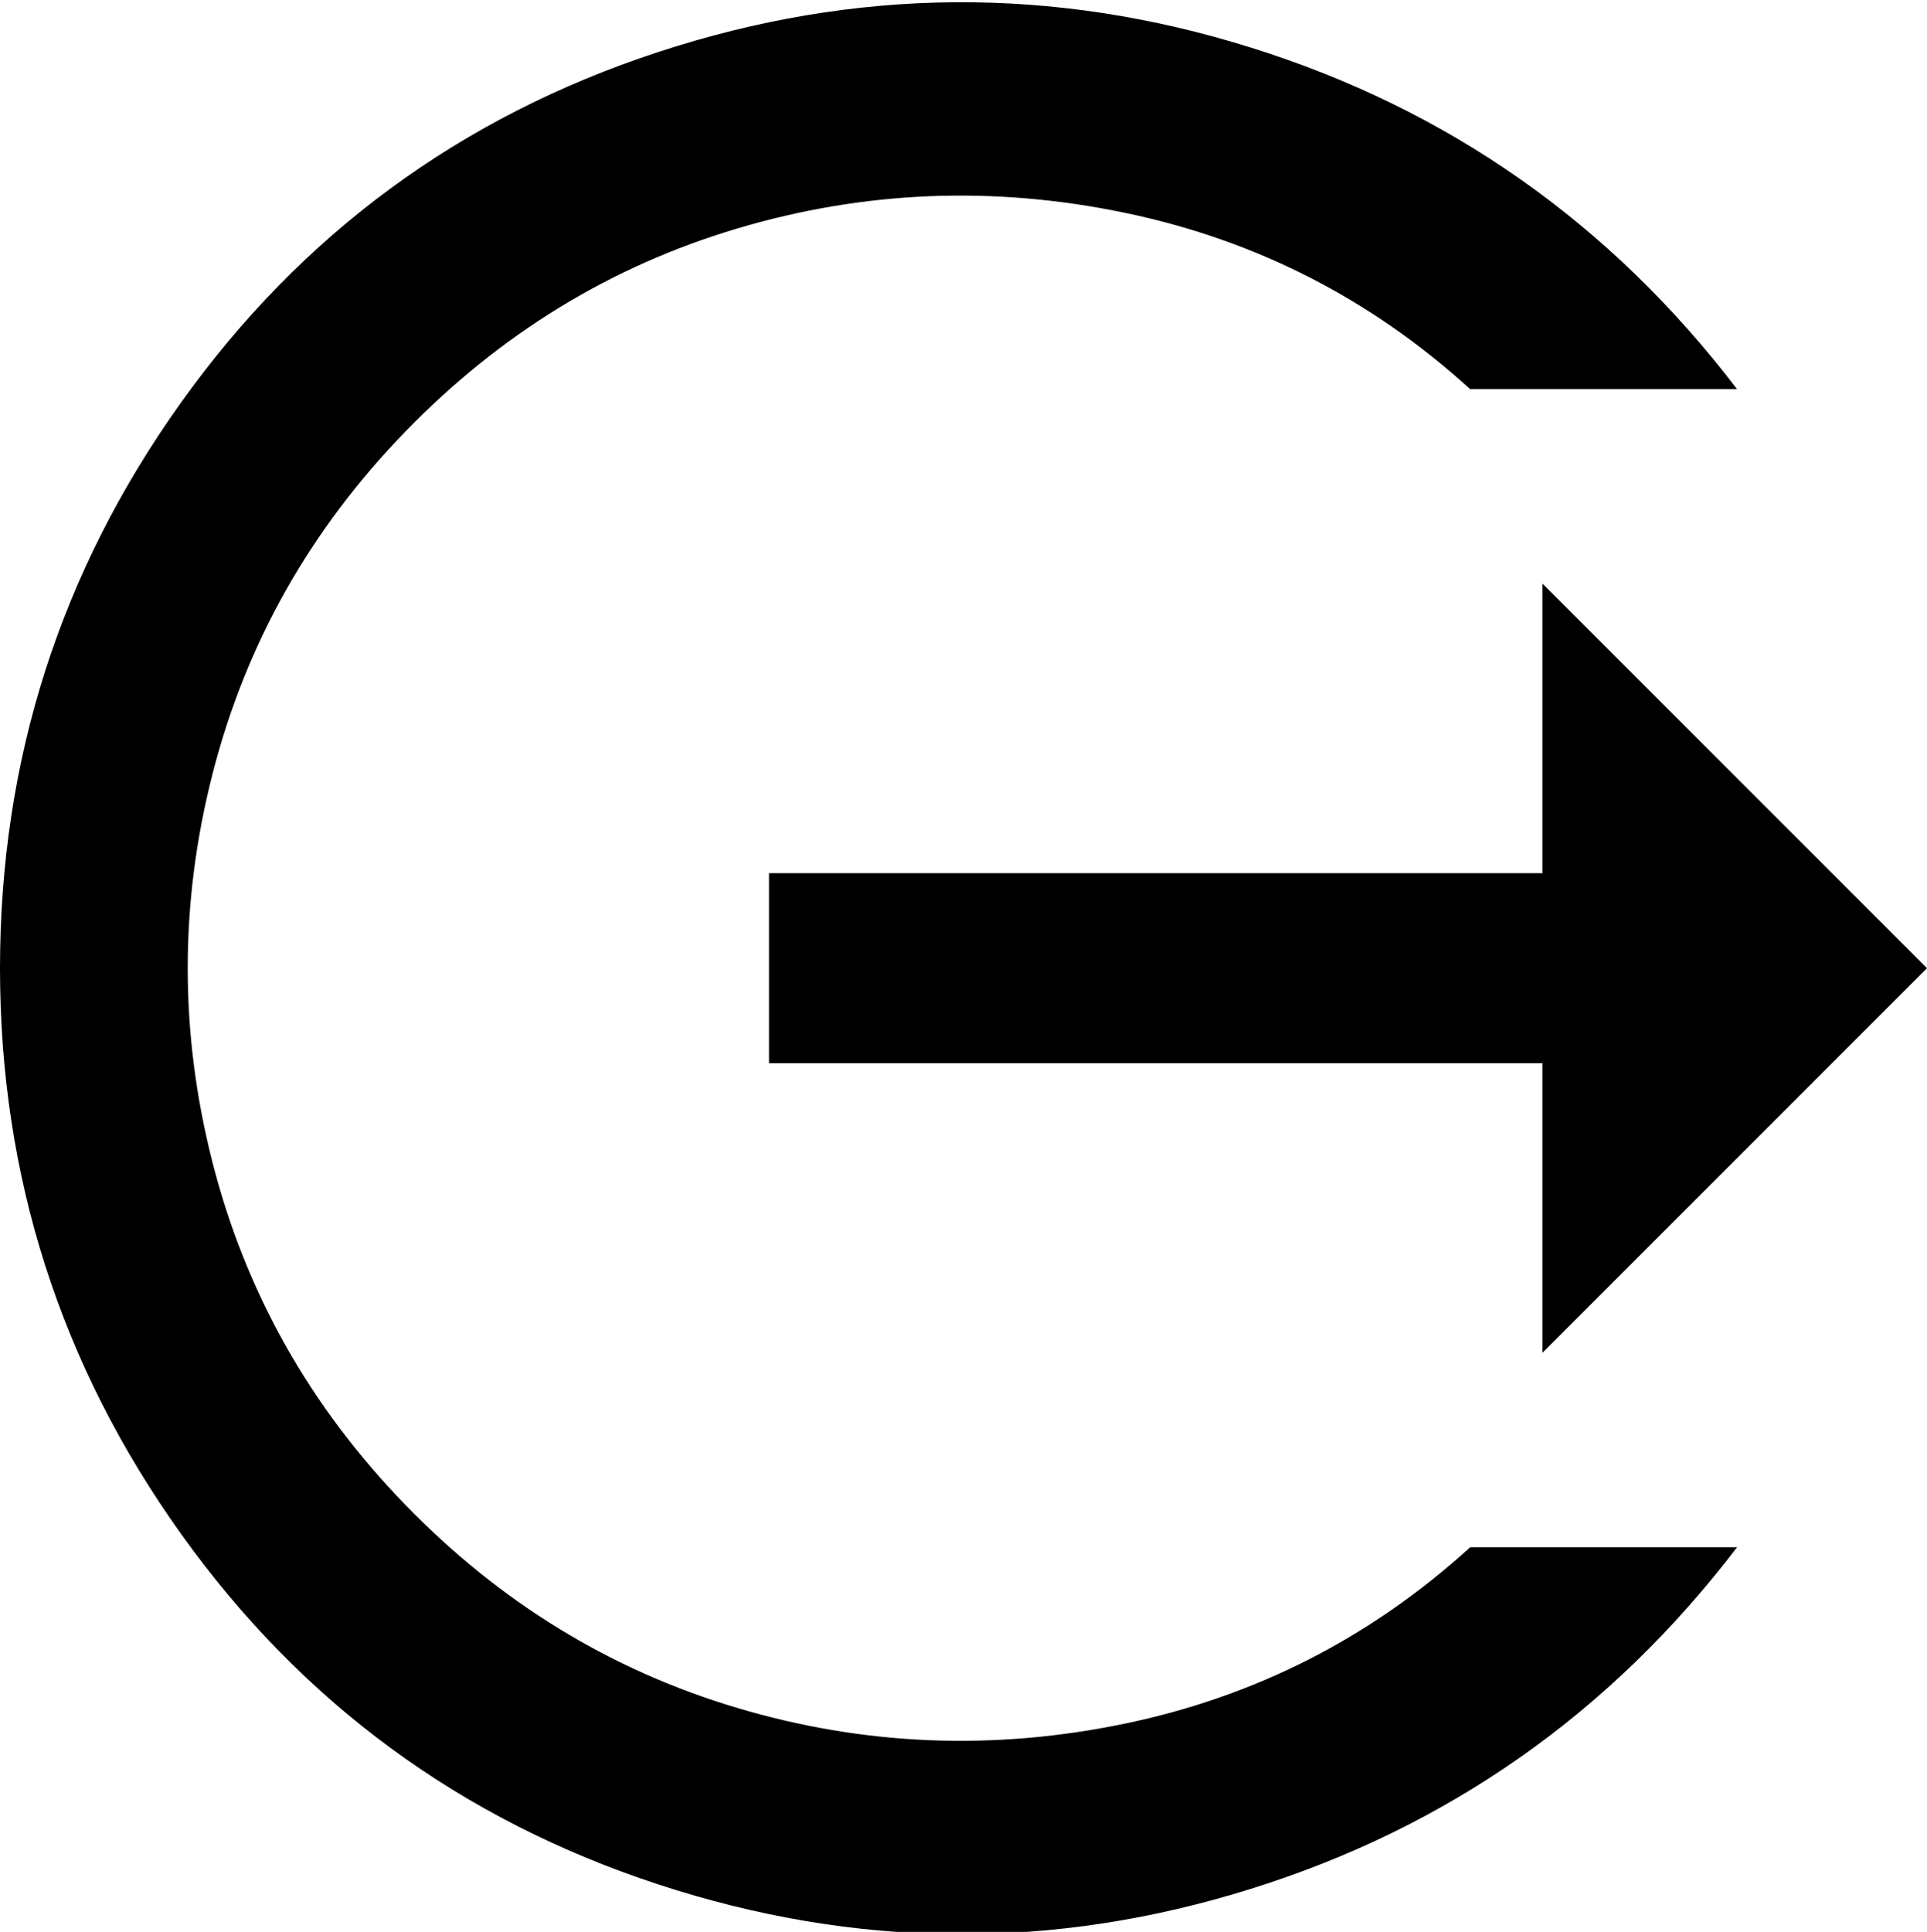 <svg xmlns="http://www.w3.org/2000/svg" viewBox="43 -21 426 427">
      <g transform="scale(1 -1) translate(0 -385)">
        <path d="M469 192 384 277V213H213V171H384V107ZM427 64Q385 9 319.5 -11.5Q254 -32 188.5 -10.5Q123 11 83.0 67.0Q43 123 43.0 192.0Q43 261 83.0 317.0Q123 373 188.5 394.5Q254 416 319.5 395.5Q385 375 427 320H368Q335 350 291.5 359.0Q248 368 206.0 355.5Q164 343 132.5 310.5Q101 278 90.0 235.0Q79 192 90.0 149.0Q101 106 132.5 73.5Q164 41 206.0 28.5Q248 16 291.5 25.0Q335 34 368 64Z" />
      </g>
    </svg>